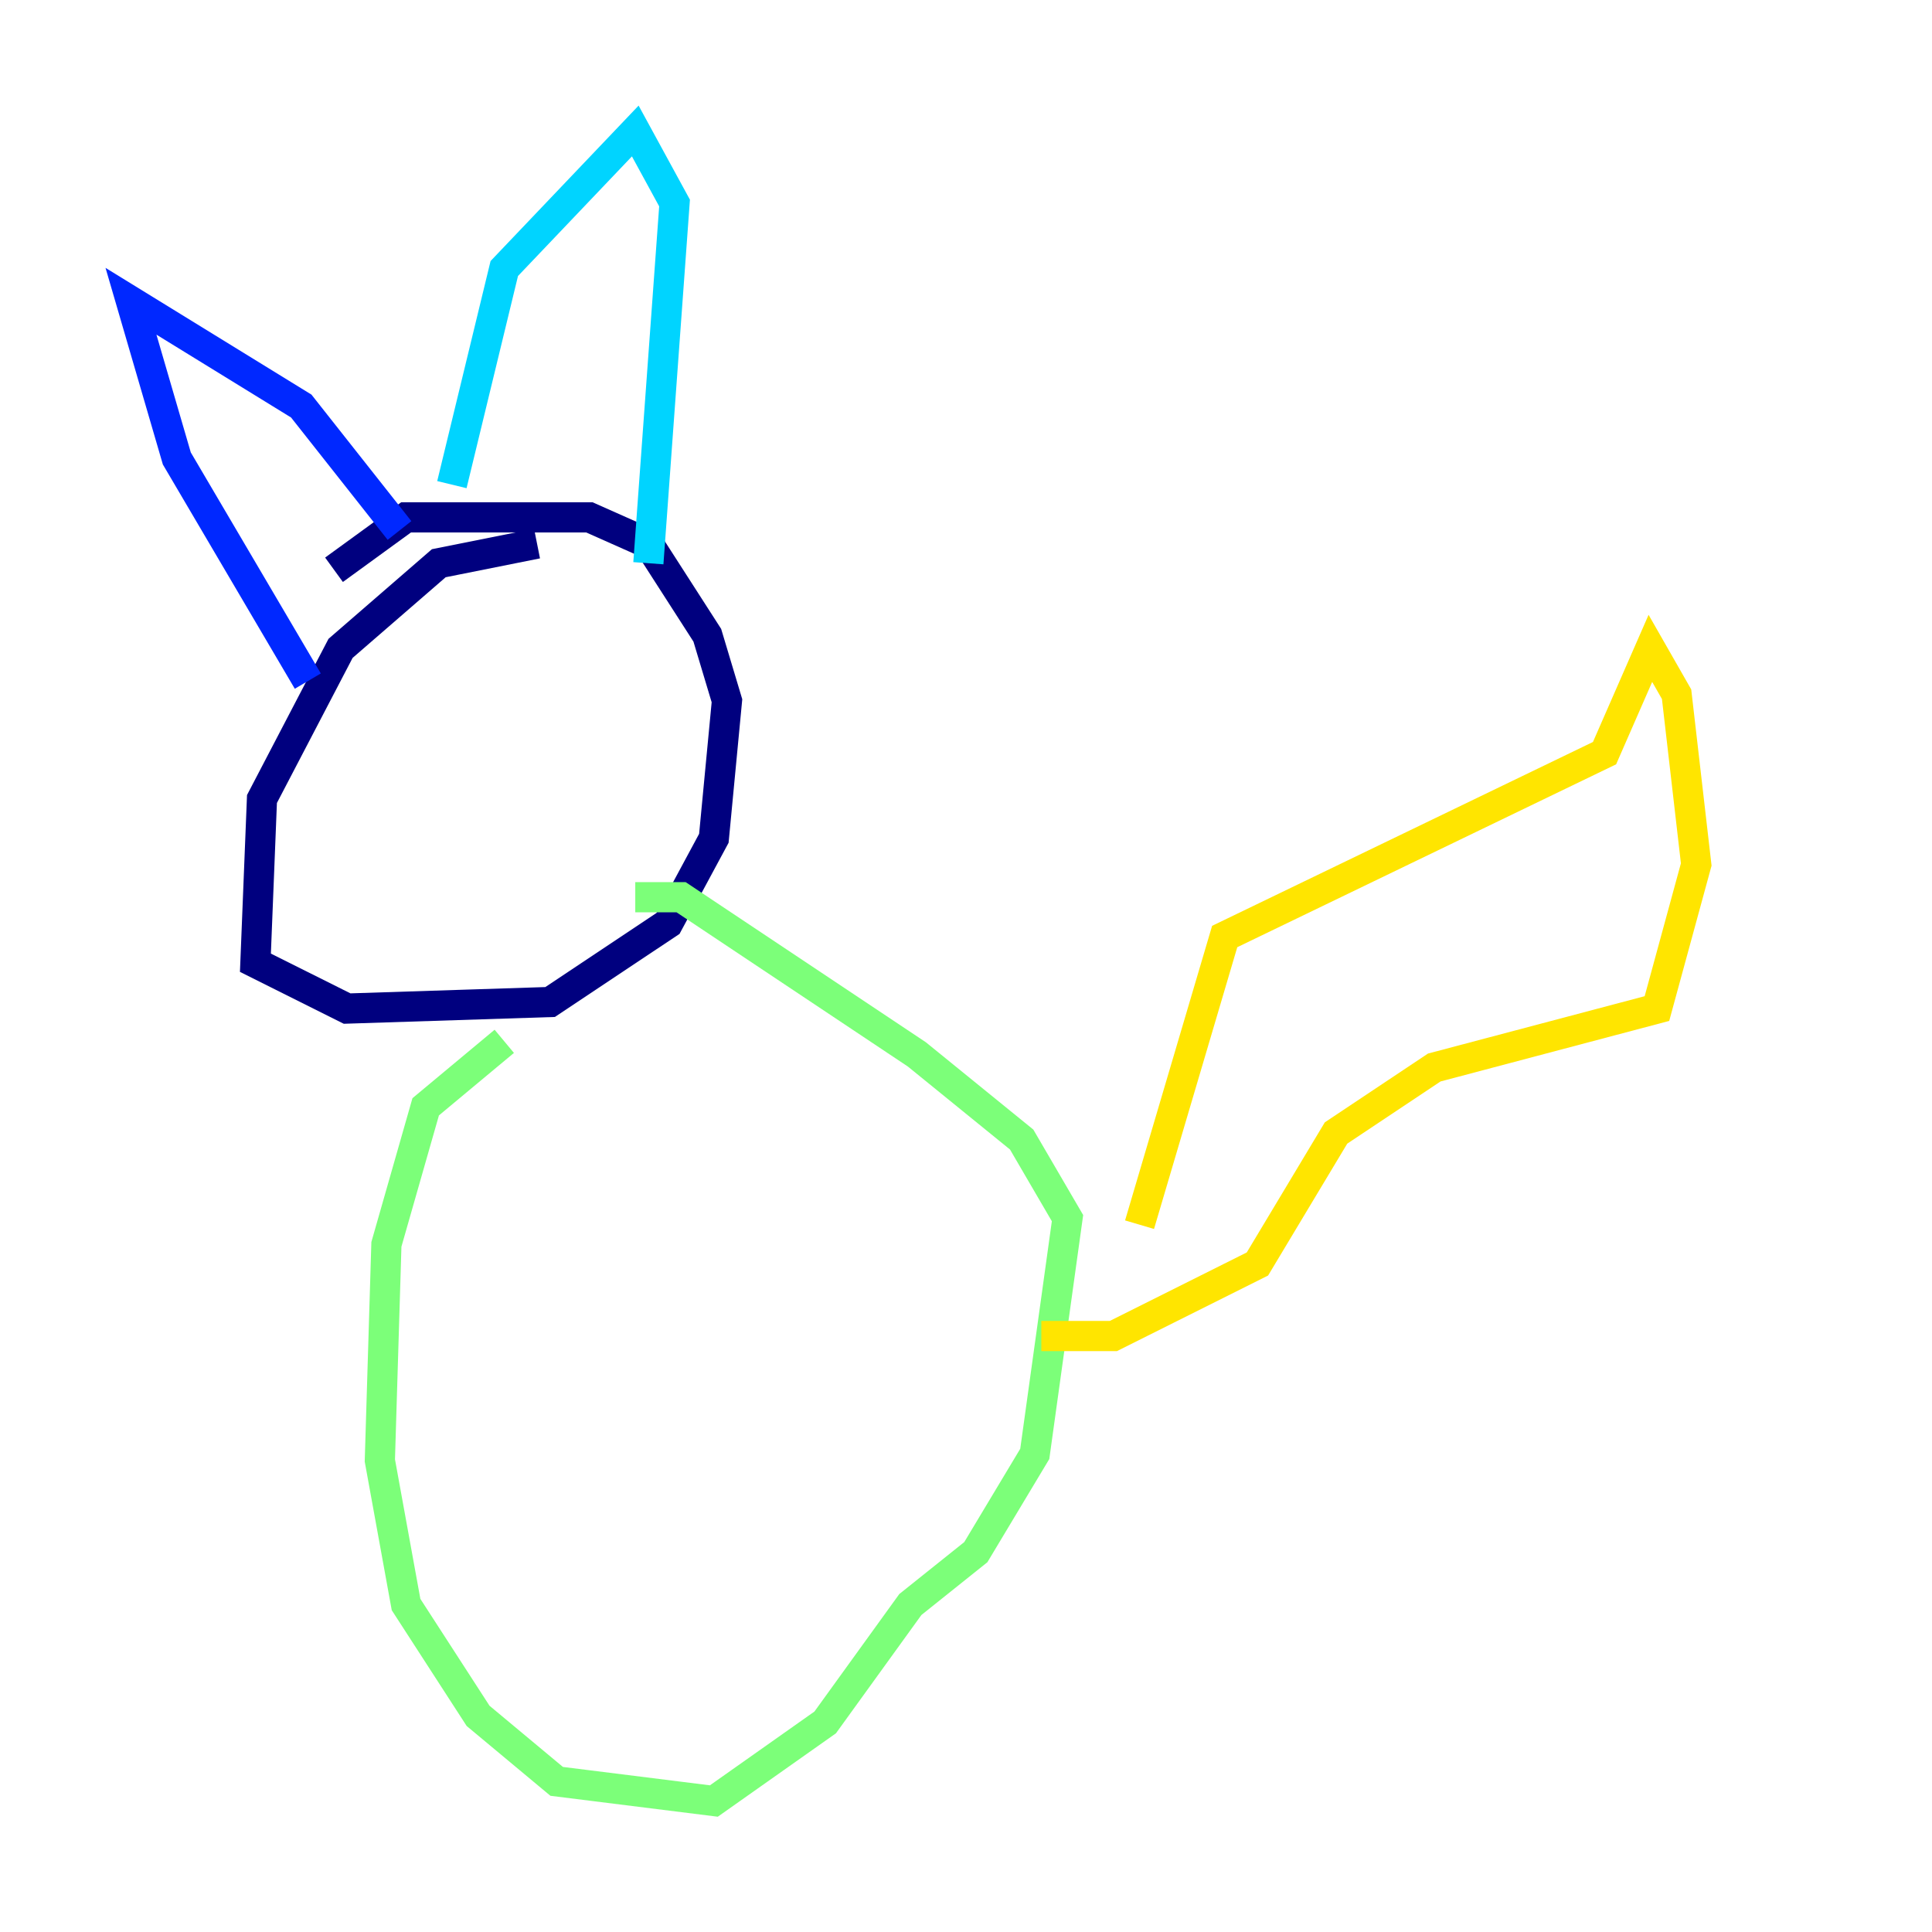 <?xml version="1.0" encoding="utf-8" ?>
<svg baseProfile="tiny" height="128" version="1.2" viewBox="0,0,128,128" width="128" xmlns="http://www.w3.org/2000/svg" xmlns:ev="http://www.w3.org/2001/xml-events" xmlns:xlink="http://www.w3.org/1999/xlink"><defs /><polyline fill="none" points="35.58,36.014 29.071,37.315 22.563,42.956 17.356,52.936 16.922,63.783 22.997,66.82 36.447,66.386 44.258,61.18 47.295,55.539 48.163,46.427 46.861,42.088 42.956,36.014 39.051,34.278 26.902,34.278 22.129,37.749" stroke="#00007f" stroke-width="2" /><polyline fill="none" points="20.393,45.125 11.715,30.373 8.678,19.959 19.959,26.902 26.468,35.146" stroke="#0028ff" stroke-width="2" /><polyline fill="none" points="29.939,32.108 33.41,17.79 42.088,8.678 44.691,13.451 42.956,37.315" stroke="#00d4ff" stroke-width="2" /><polyline fill="none" points="33.41,68.99 28.203,73.329 25.6,82.441 25.166,96.759 26.902,106.305 31.675,113.681 36.881,118.02 47.295,119.322 54.671,114.115 60.312,106.305 64.651,102.834 68.556,96.325 70.725,80.705 67.688,75.498 60.746,69.858 45.125,59.444 42.088,59.444" stroke="#7cff79" stroke-width="2" /><polyline fill="none" points="75.498,81.139 81.139,62.047 106.305,49.898 109.342,42.956 111.078,45.993 112.38,57.275 109.776,66.82 95.024,70.725 88.515,75.064 83.308,83.742 73.763,88.515 68.99,88.515" stroke="#ffe500" stroke-width="2" /><polyline fill="none" points="29.071,51.2 29.071,51.2" stroke="#ff4600" stroke-width="2" /><polyline fill="none" points="36.014,45.125 36.014,45.125" stroke="#7f0000" stroke-width="2" /></svg>